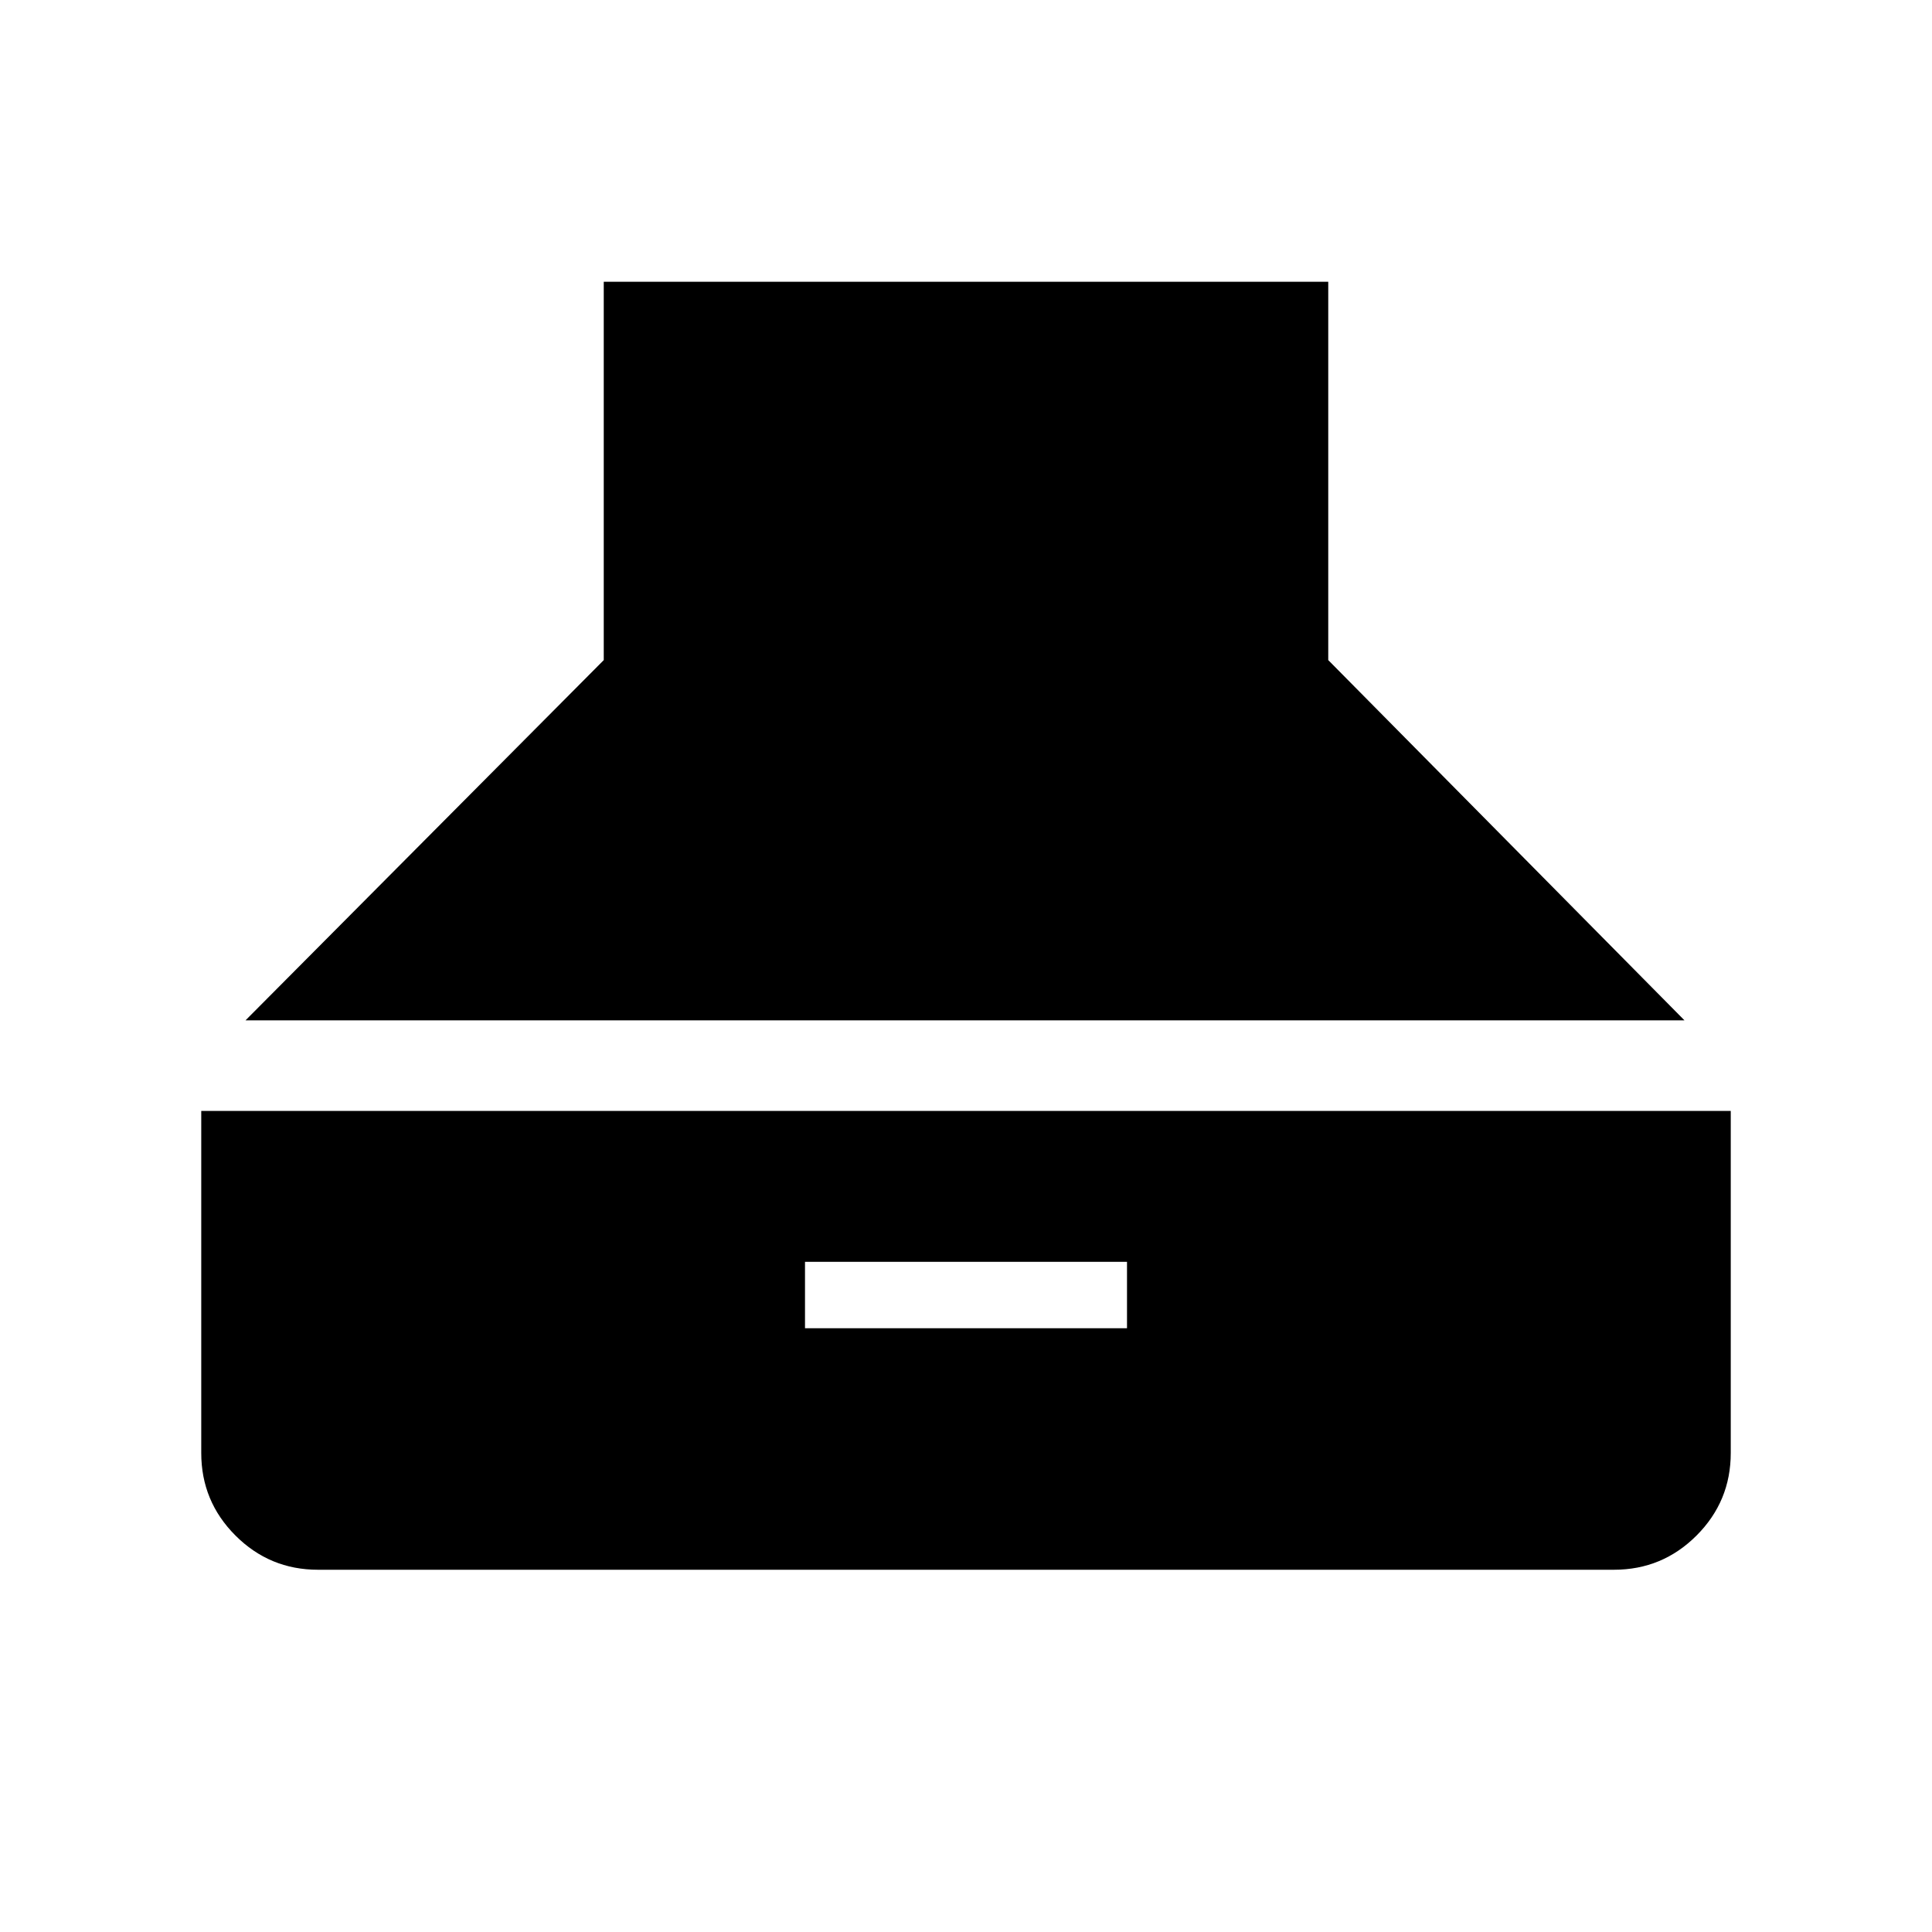 <svg xmlns="http://www.w3.org/2000/svg" width="48" height="48" viewBox="0 0 48 48"><path d="M6.1 25.35 15 16.4V7h18v9.4l8.85 8.95ZM7.9 39q-1.2 0-2.05-.85Q5 37.3 5 36.1v-8.5h38v8.5q0 1.2-.85 2.05-.85.85-2.05.85ZM20 33h8v-1.65h-8Z"/></svg>